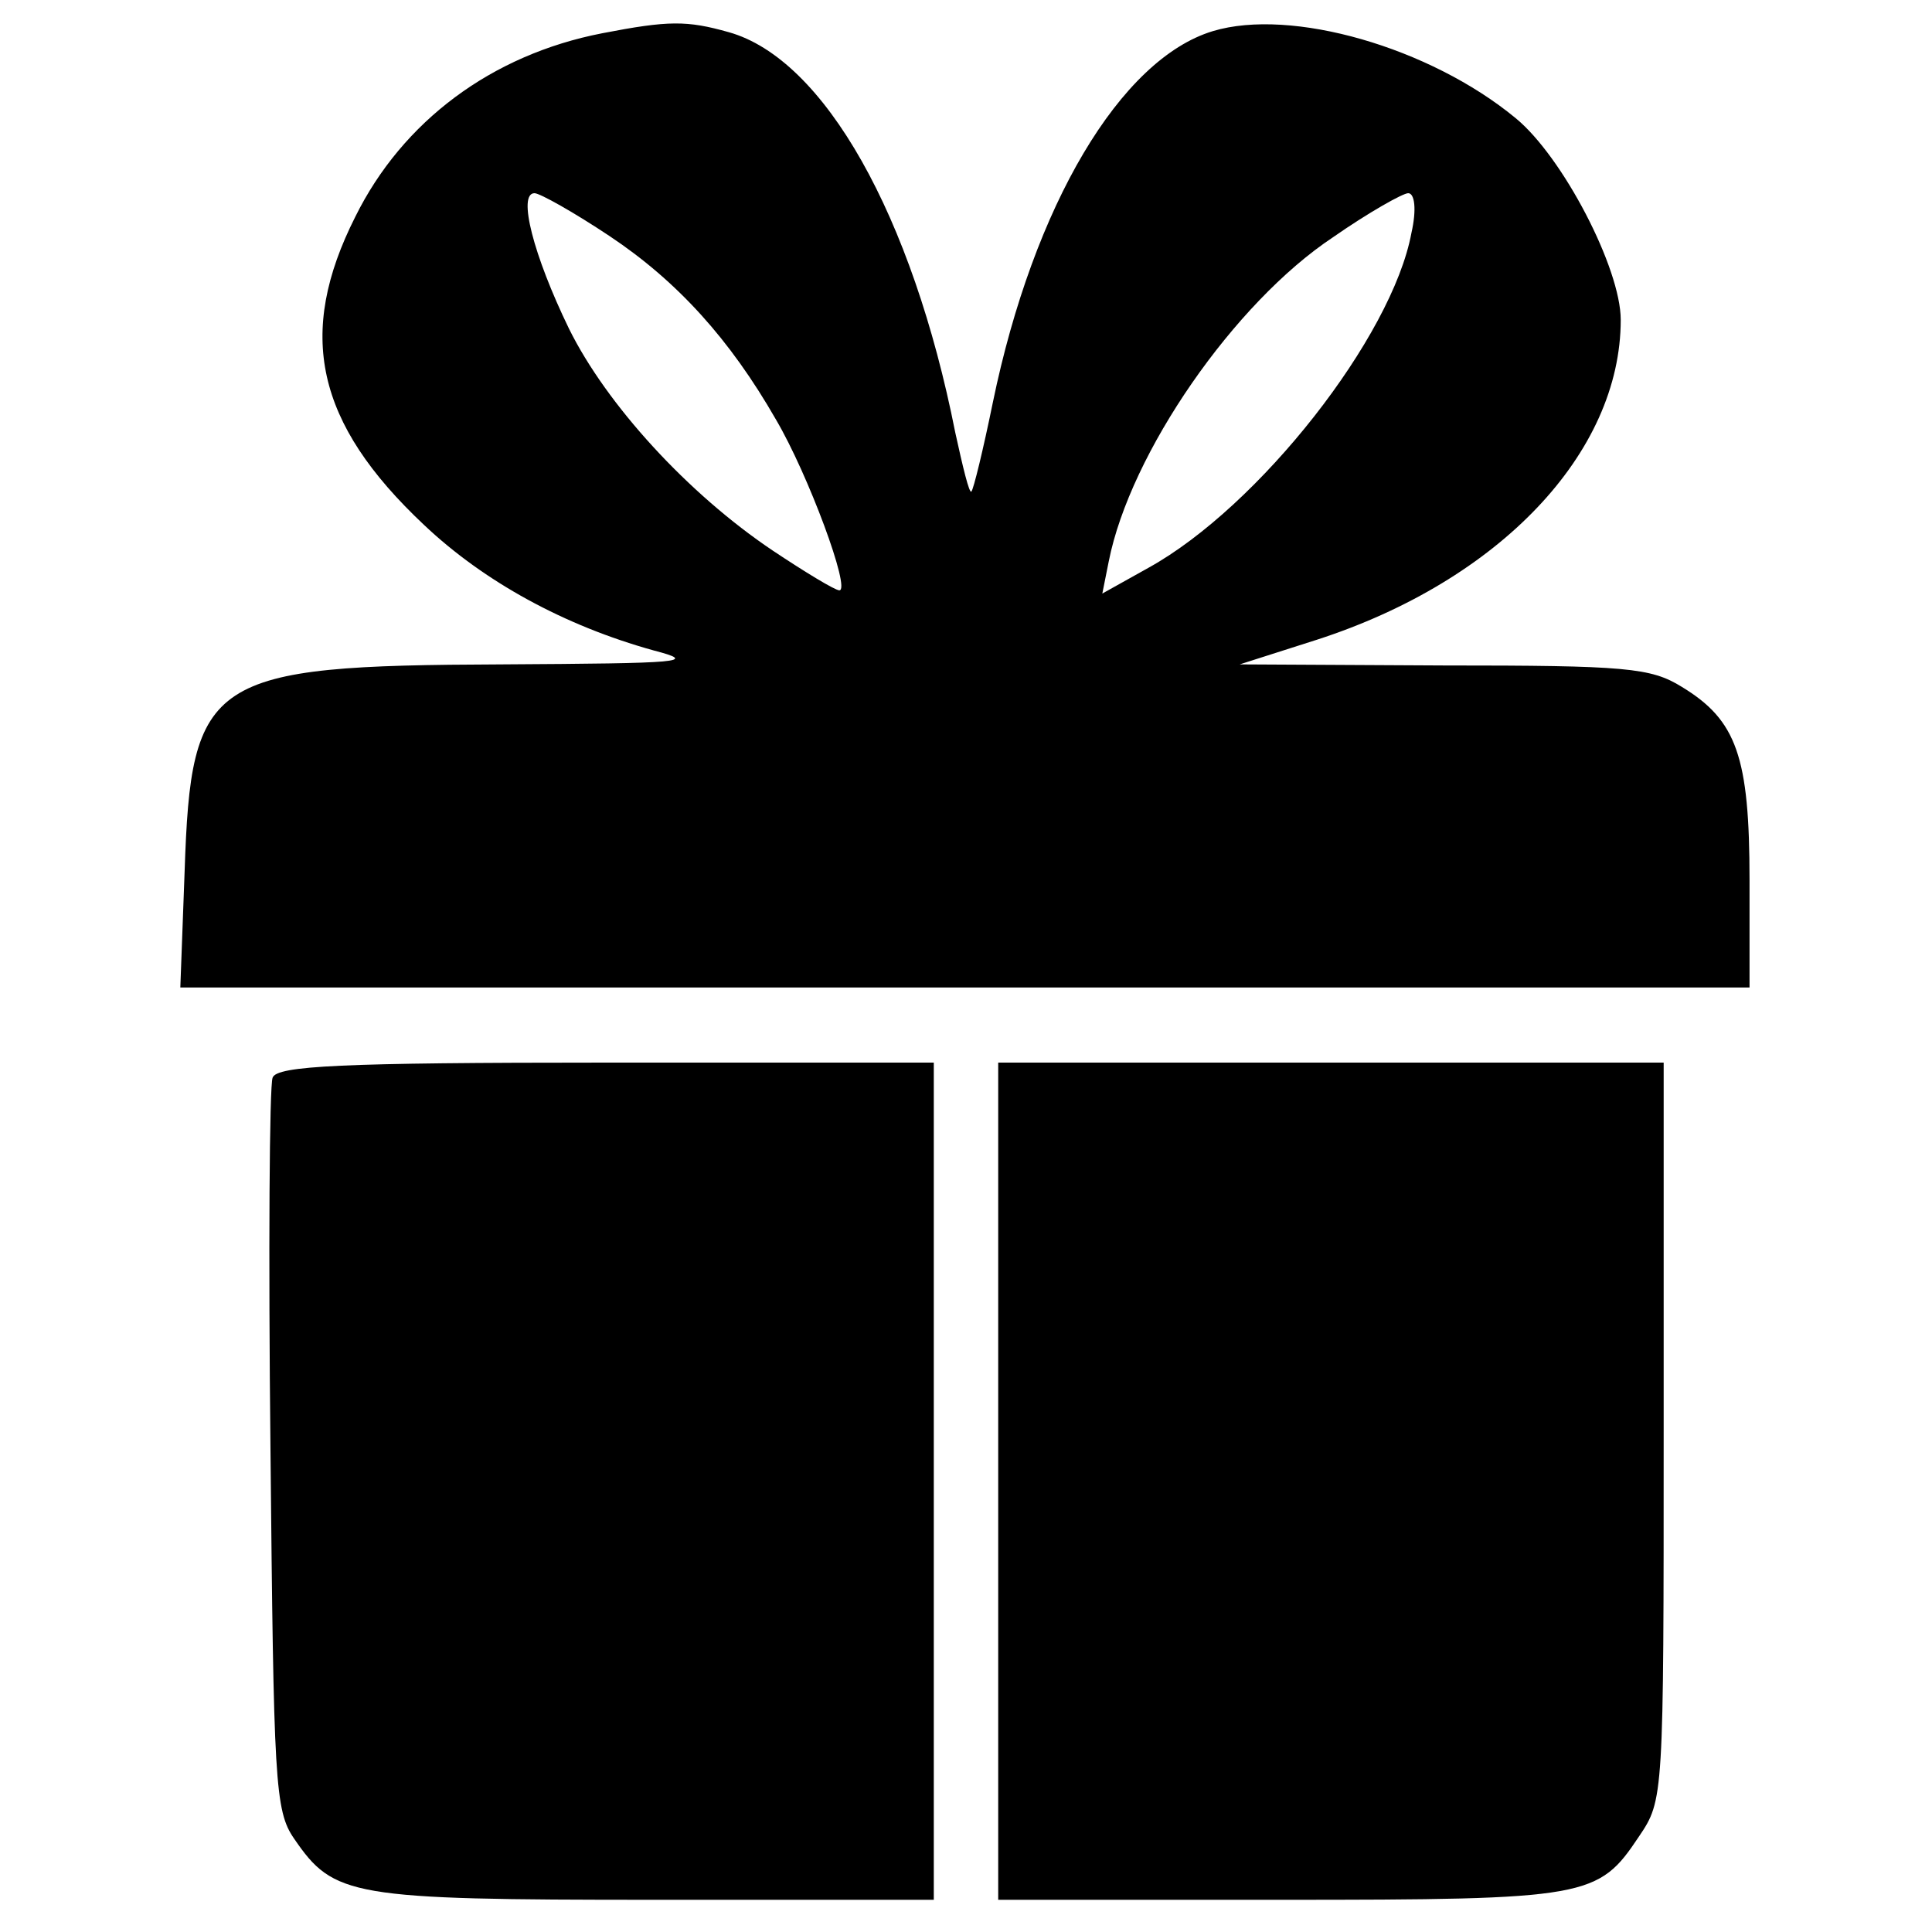 <?xml version="1.0" standalone="no"?>
<!DOCTYPE svg PUBLIC "-//W3C//DTD SVG 20010904//EN"
 "http://www.w3.org/TR/2001/REC-SVG-20010904/DTD/svg10.dtd">
<svg version="1.0" xmlns="http://www.w3.org/2000/svg"
 width="180pt" height="180pt" viewBox="0 0 180 180"
 preserveAspectRatio="xMidYMid meet">

<g transform="translate(0,180) scale(0.1,-0.1)"
fill="#000000" stroke="none">
<path d="M561 1769 c-103 -20 -186 -82 -230 -171 -55 -109 -37 -192 64 -287
56 -53 131 -94 214 -117 42 -11 28 -12 -142 -13 -273 -1 -289 -12 -295 -193
l-4 -108 731 0 731 0 0 100 c0 115 -12 149 -63 180 -29 18 -52 20 -222 20
l-190 1 72 23 c170 55 283 174 283 298 0 48 -54 152 -98 188 -80 66 -209 103
-282 81 -86 -26 -167 -162 -205 -346 -9 -44 -18 -81 -20 -83 -2 -2 -8 23 -15
55 -40 202 -122 348 -211 373 -39 11 -56 11 -118 -1z m7 -189 c63 -42 112 -96
155 -171 30 -51 70 -159 59 -159 -4 0 -32 17 -62 37 -79 53 -155 136 -190 207
-33 68 -48 126 -32 126 5 0 37 -18 70 -40z m747 3 c-18 -97 -142 -255 -245
-312 l-43 -24 6 30 c20 101 117 241 209 302 33 23 65 41 70 41 6 0 8 -15 3
-37z"/>
<path d="M254 796 c-3 -7 -4 -163 -2 -347 3 -309 4 -336 22 -362 37 -54 52
-57 336 -57 l260 0 0 390 0 390 -305 0 c-248 0 -307 -3 -311 -14z"/>
<path d="M930 420 l0 -390 263 0 c287 0 296 2 334 59 23 34 23 36 23 377 l0
344 -310 0 -310 0 0 -390z"/>
</g>
</svg>
